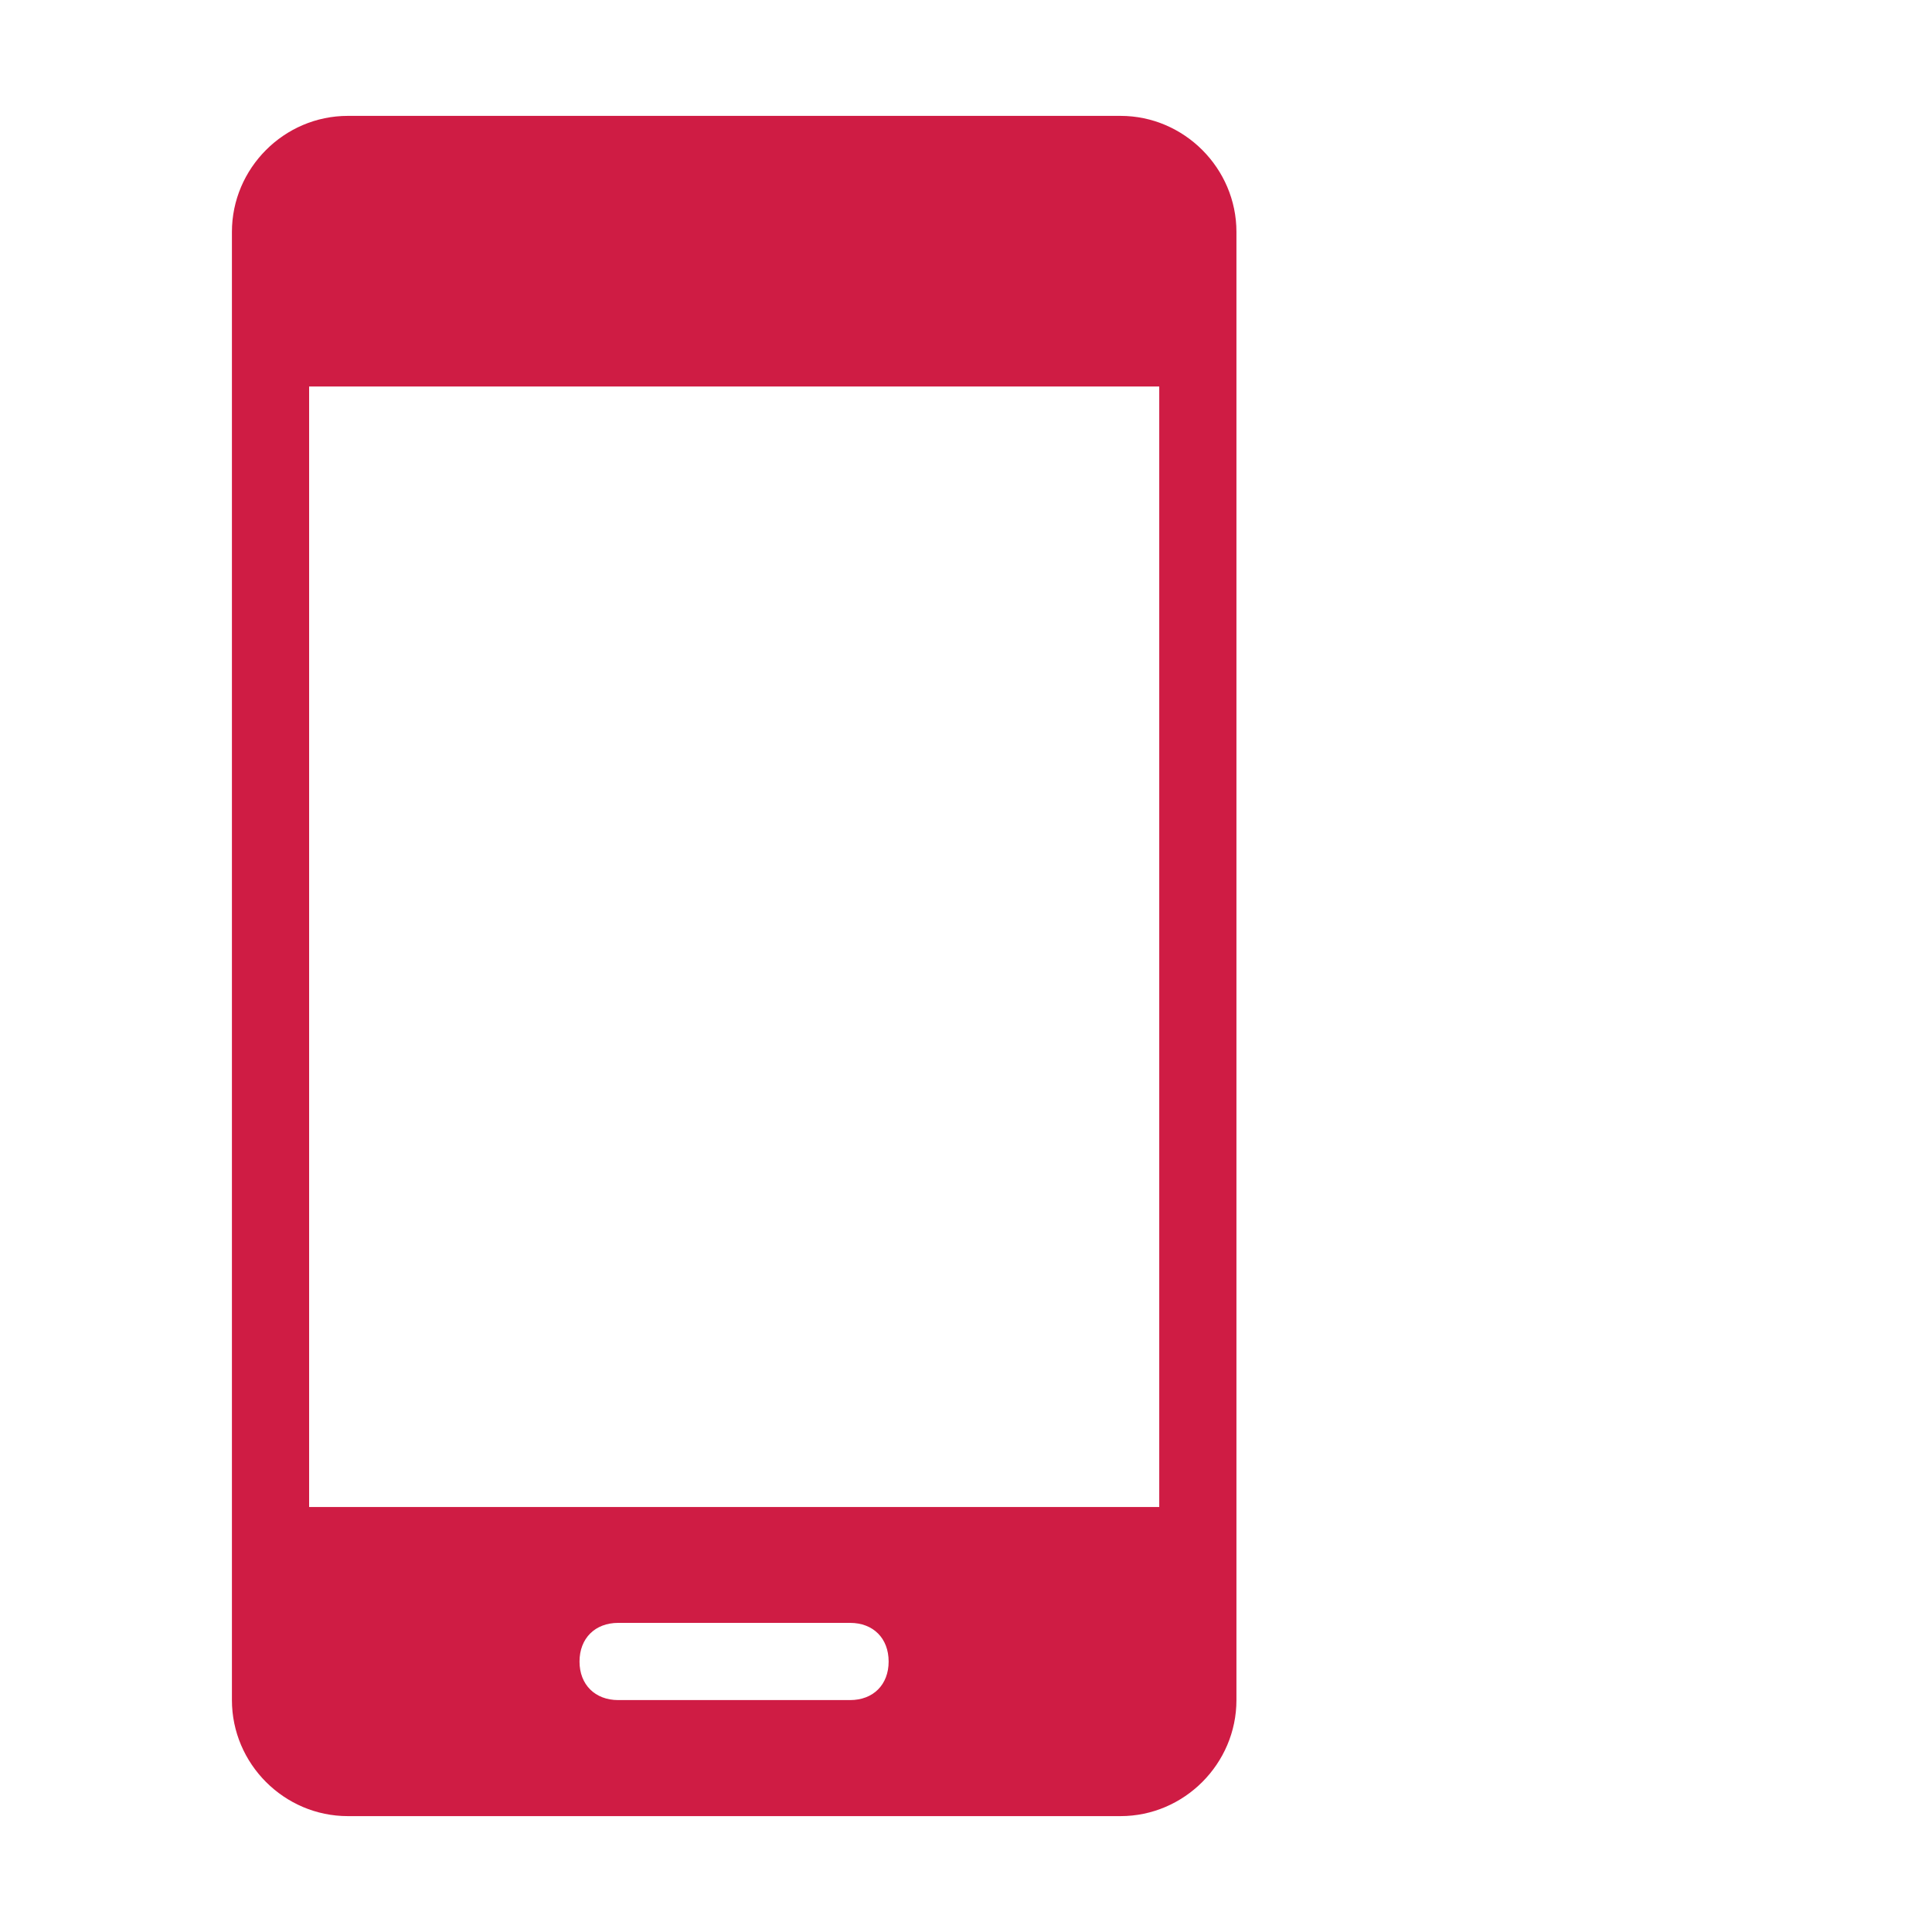 <?xml version="1.0" encoding="UTF-8"?>
<svg xmlns="http://www.w3.org/2000/svg" xmlns:xlink="http://www.w3.org/1999/xlink" width="48pt" height="48pt" viewBox="0 0 48 48" version="1.1">
<g id="surface1390">
<path style=" stroke:none;fill-rule:nonzero;fill:rgb(207, 28, 68);fill-opacity:1;" d="M 8.641 2.879 C 7.059 2.879 5.762 4.18 5.762 5.762 L 5.762 42.238 C 5.762 43.82 7.059 45.121 8.641 45.121 L 27.84 45.121 C 29.418 45.121 30.719 43.82 30.719 42.238 L 30.719 5.762 C 30.719 4.18 29.418 2.879 27.84 2.879 Z M 7.68 9.602 L 28.801 9.602 L 28.801 37.441 L 7.68 37.441 Z M 15.359 40.32 L 21.121 40.32 C 21.695 40.32 22.078 40.703 22.078 41.281 C 22.078 41.855 21.695 42.238 21.121 42.238 L 15.359 42.238 C 14.785 42.238 14.398 41.855 14.398 41.281 C 14.398 40.703 14.785 40.32 15.359 40.32 Z M 15.359 40.32 "/>
</g>
</svg>
